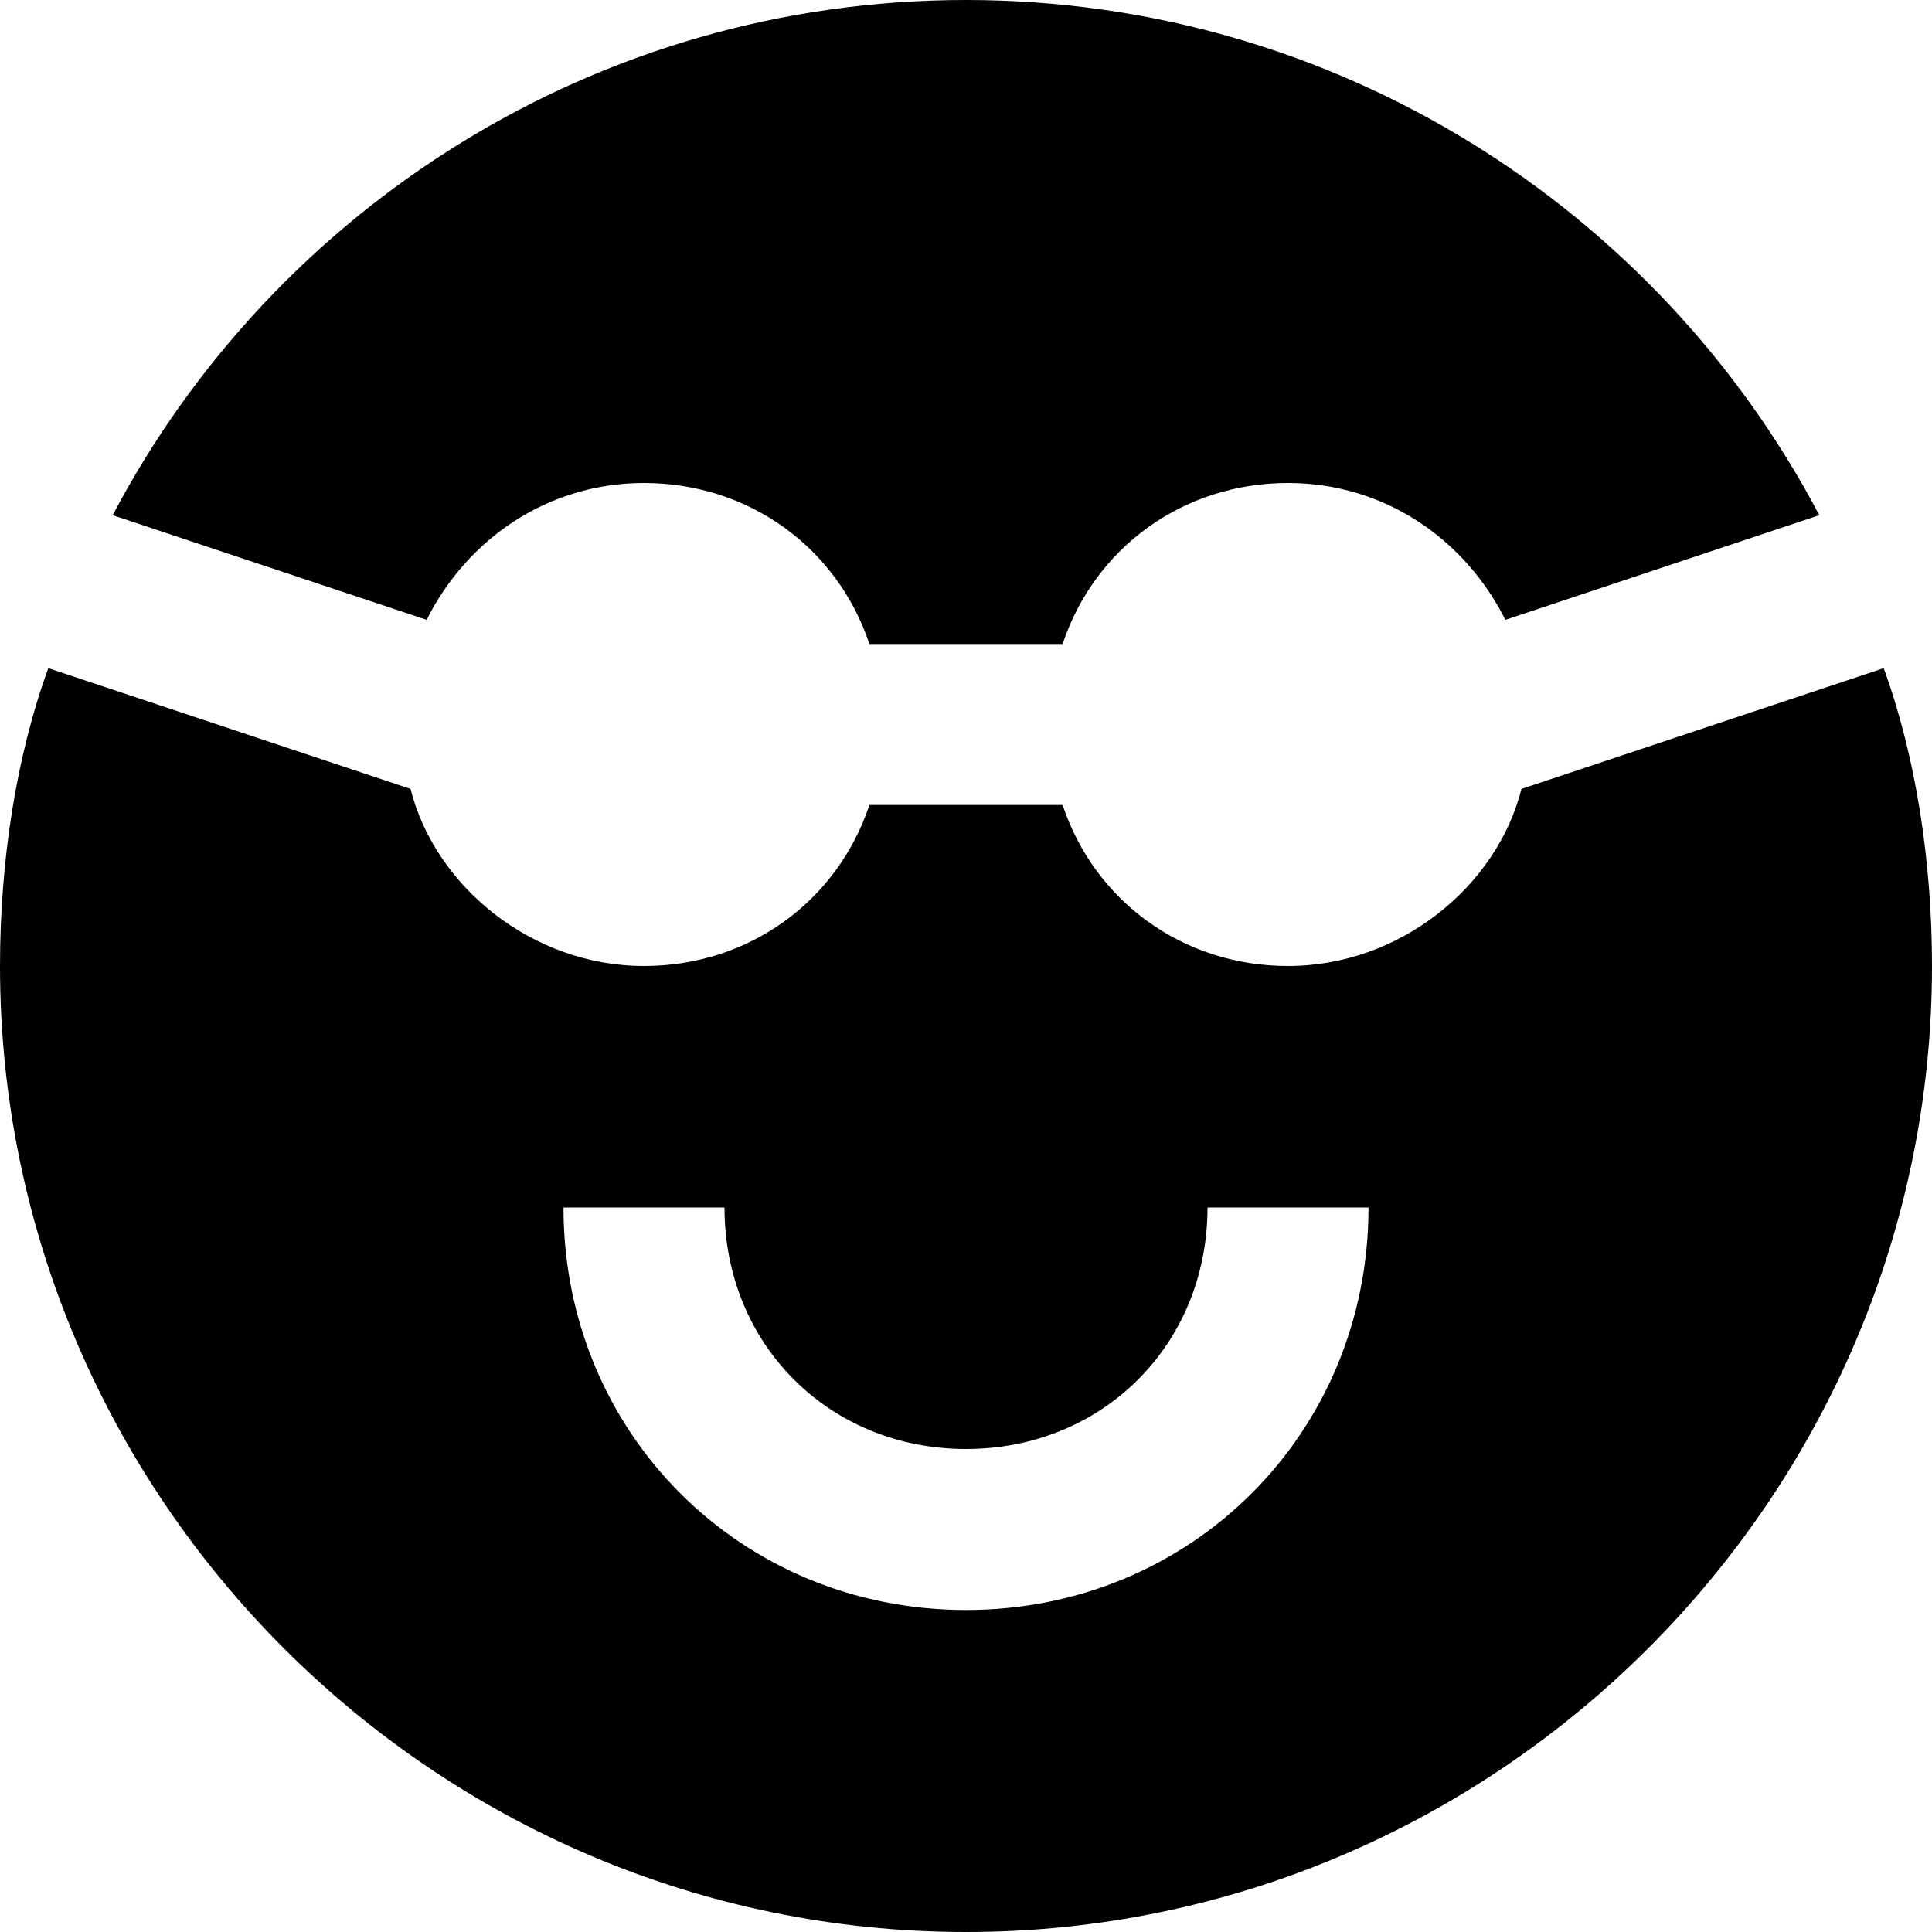 <svg id="nc_icon" version="1.1" xmlns="http://www.w3.org/2000/svg" xmlns:xlink="http://www.w3.org/1999/xlink" x="0px" y="0px" viewBox="0 0 24 24" xml:space="preserve" ><g class="nc-icon-wrapper" fill="currentColor"><path fill="currentColor" d="M5.3,7.7C5.8,6.7,6.8,6,8,6c1.3,0,2.4,0.8,2.8,2h2.4c0.4-1.2,1.5-2,2.8-2c1.2,0,2.2,0.7,2.7,1.7l3.9-1.3 C20.6,2.6,16.6,0,12,0C7.4,0,3.4,2.6,1.4,6.4L5.3,7.7z"></path> <path fill="currentColor" d="M18.9,9.8C18.6,11,17.4,12,16,12c-1.3,0-2.4-0.8-2.8-2h-2.4c-0.4,1.2-1.5,2-2.8,2c-1.4,0-2.6-1-2.9-2.2 L0.6,8.3C0.2,9.4,0,10.7,0,12c0,6.6,5.4,12,12,12s12-5.4,12-12c0-1.3-0.2-2.6-0.6-3.7L18.9,9.8z M17,15c0,2.8-2.2,5-5,5 c-2.8,0-5-2.2-5-5h2c0,1.7,1.3,3,3,3c1.7,0,3-1.3,3-3H17z"></path></g></svg>